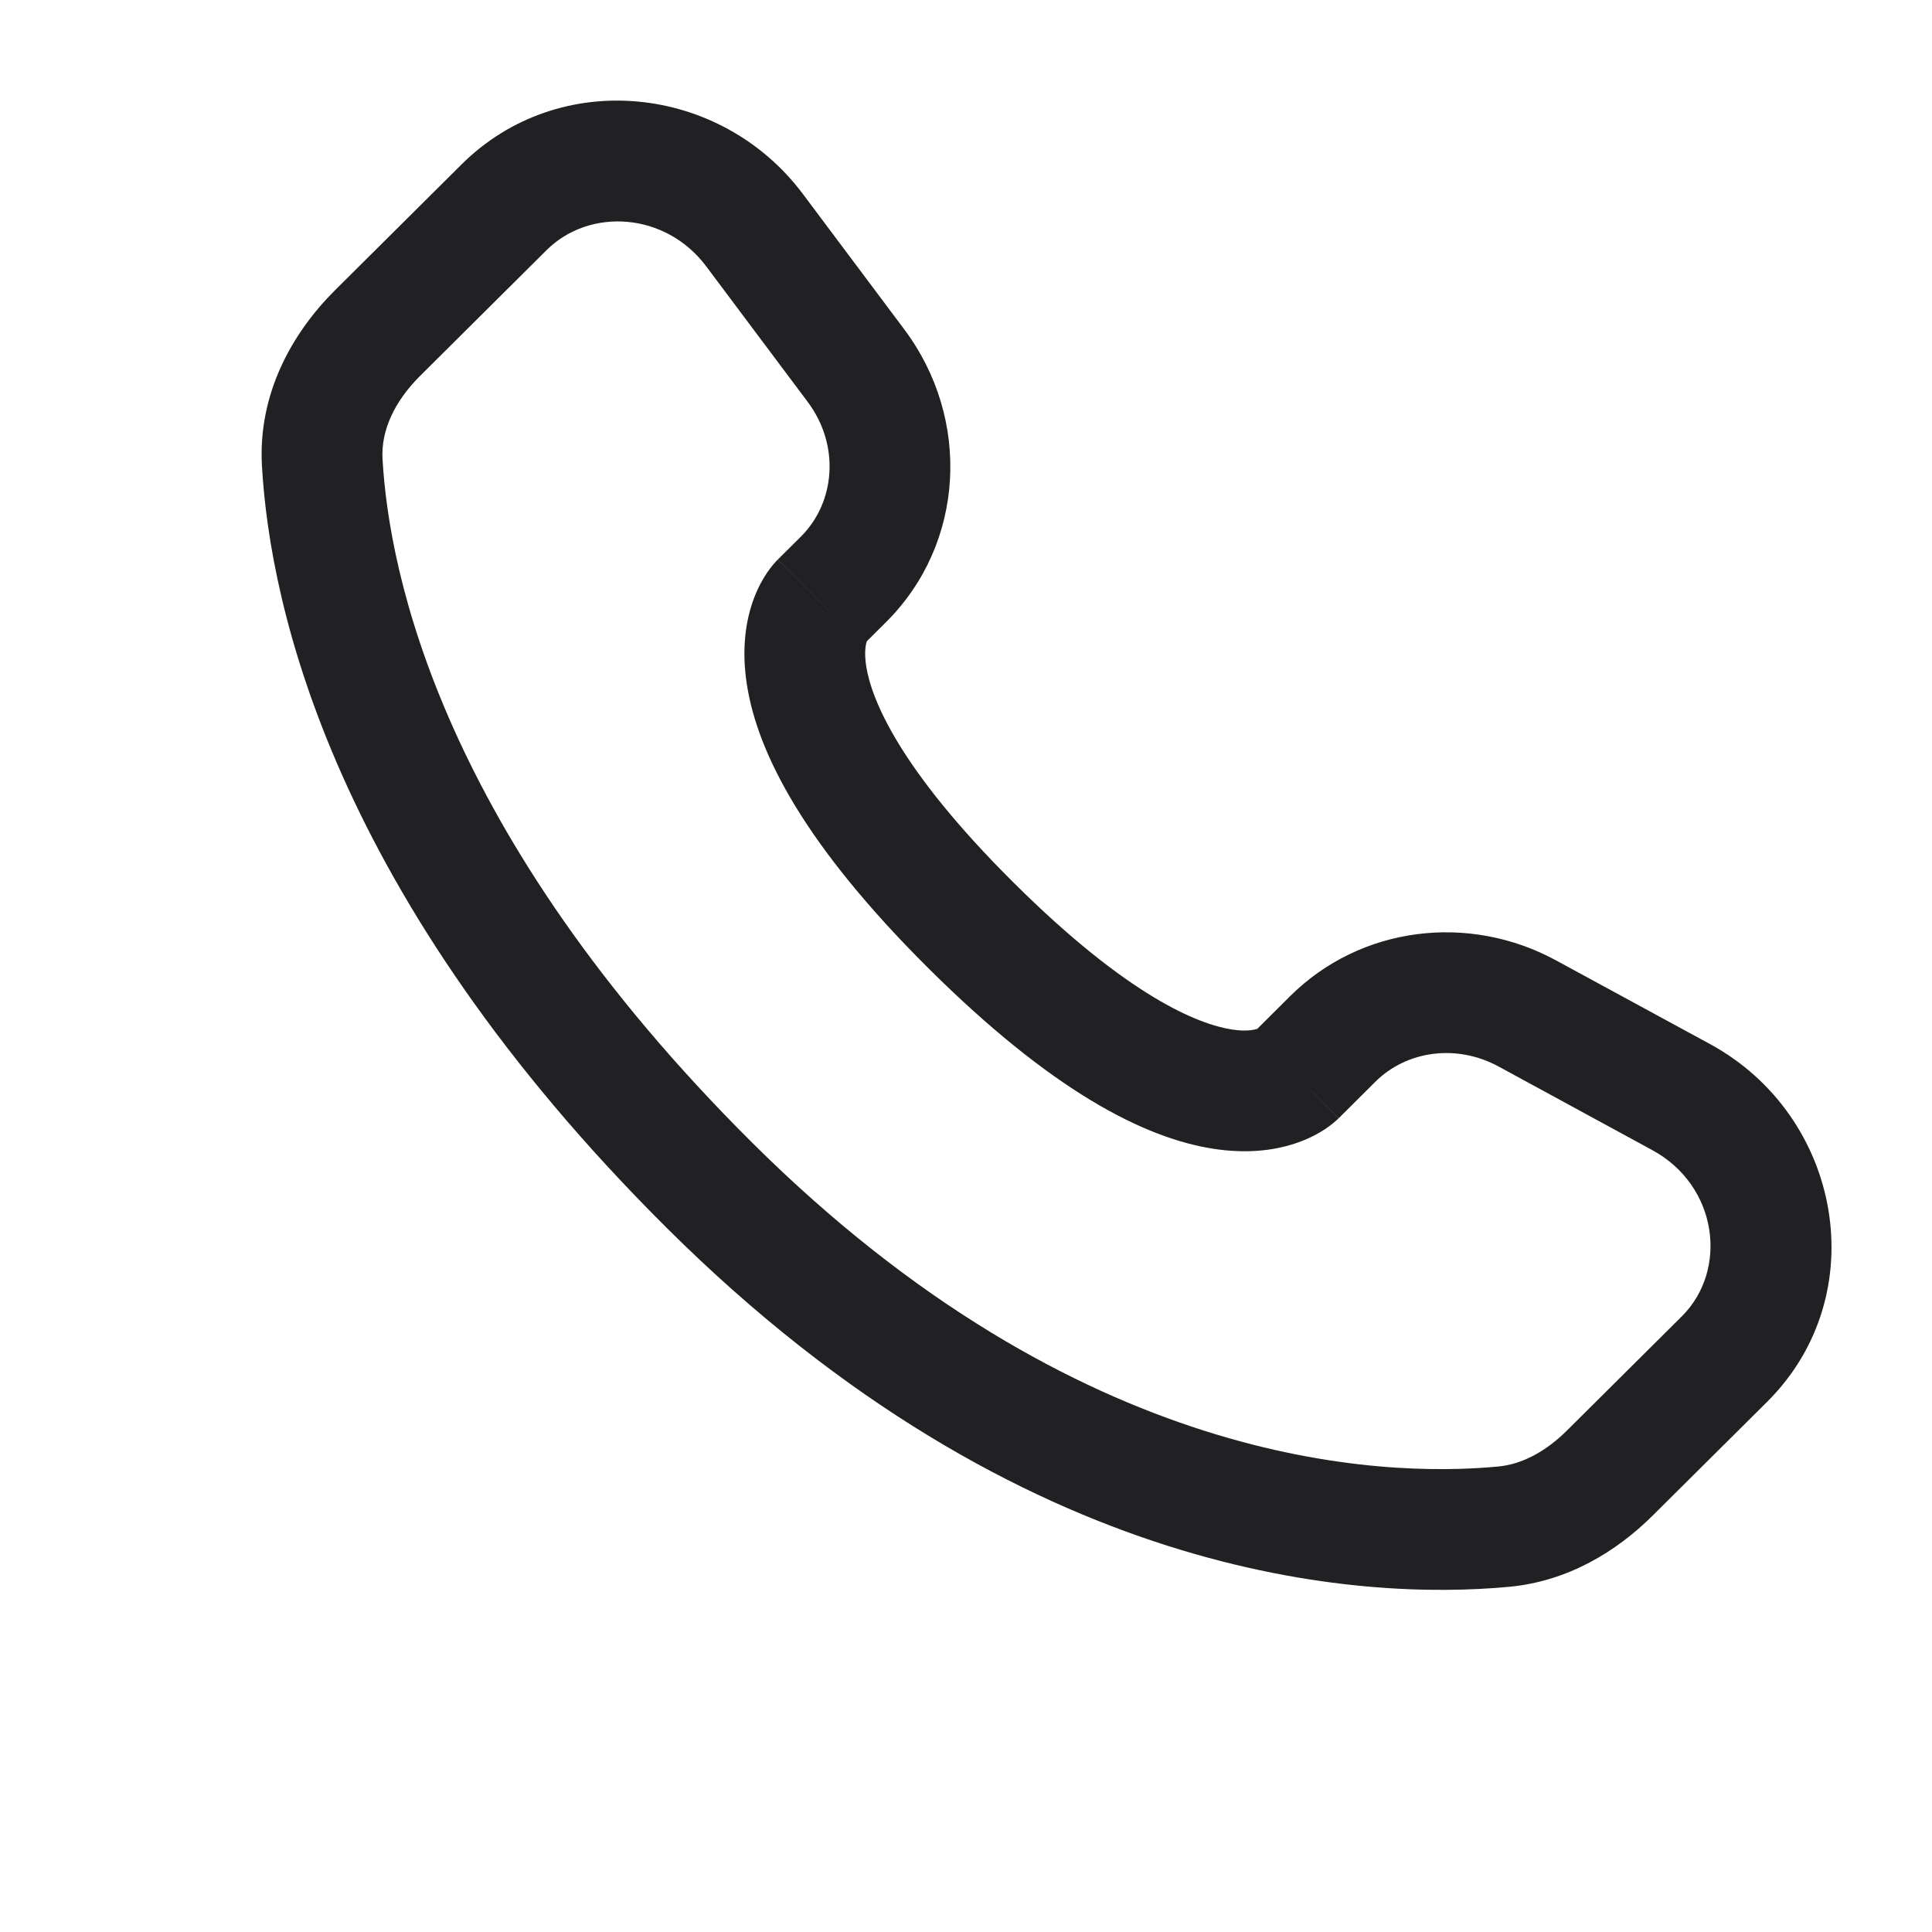 <?xml version="1.0" encoding="utf-8"?><!-- Uploaded to: SVG Repo, www.svgrepo.com, Generator: SVG Repo Mixer Tools -->
<svg width="24px" height="24px" viewBox="0 0 24 24" fill="none" xmlns="http://www.w3.org/2000/svg">
<path d="M16.101 13.359L15.572 12.827H15.572L16.101 13.359ZM16.556 12.906L17.085 13.438H17.085L16.556 12.906ZM18.973 12.589L18.615 13.248L18.973 12.589ZM20.883 13.628L20.525 14.287L20.883 13.628ZM21.422 16.883L21.951 17.415L21.422 16.883ZM20.001 18.295L19.472 17.764L20.001 18.295ZM18.676 18.965L18.746 19.712H18.746L18.676 18.965ZM8.815 14.727L9.344 14.195L8.815 14.727ZM4.003 5.746L3.254 5.788L3.254 5.788L4.003 5.746ZM10.477 7.197L11.006 7.729H11.006L10.477 7.197ZM10.634 4.543L11.235 4.094L10.634 4.543ZM9.373 2.859L8.773 3.309V3.309L9.373 2.859ZM6.261 2.575L6.79 3.107H6.79L6.261 2.575ZM4.692 4.136L4.163 3.604H4.163L4.692 4.136ZM12.063 11.497L12.592 10.965L12.063 11.497ZM16.63 13.891L17.085 13.438L16.027 12.374L15.572 12.827L16.63 13.891ZM18.615 13.248L20.525 14.287L21.241 12.969L19.331 11.931L18.615 13.248ZM20.893 16.351L19.472 17.764L20.53 18.827L21.951 17.415L20.893 16.351ZM18.607 18.218C17.157 18.354 13.406 18.233 9.344 14.195L8.287 15.258C12.719 19.665 16.937 19.881 18.746 19.712L18.607 18.218ZM9.344 14.195C5.473 10.345 4.832 7.108 4.752 5.703L3.254 5.788C3.355 7.556 4.149 11.144 8.287 15.258L9.344 14.195ZM10.72 8.014L11.006 7.729L9.949 6.666L9.662 6.951L10.72 8.014ZM11.235 4.094L9.974 2.41L8.773 3.309L10.034 4.993L11.235 4.094ZM5.733 2.043L4.163 3.604L5.221 4.667L6.79 3.107L5.733 2.043ZM10.191 7.483C9.662 6.951 9.661 6.951 9.66 6.952C9.66 6.952 9.659 6.953 9.659 6.954C9.658 6.955 9.657 6.956 9.656 6.957C9.654 6.959 9.652 6.961 9.65 6.963C9.645 6.968 9.641 6.972 9.636 6.978C9.626 6.988 9.616 7 9.604 7.014C9.582 7.041 9.556 7.074 9.529 7.114C9.475 7.194 9.416 7.299 9.366 7.432C9.264 7.703 9.209 8.061 9.278 8.503C9.412 9.368 10.008 10.511 11.534 12.029L12.592 10.965C11.163 9.545 10.823 8.681 10.76 8.273C10.73 8.079 10.761 7.984 10.77 7.961C10.775 7.947 10.777 7.946 10.771 7.955C10.768 7.96 10.762 7.967 10.754 7.977C10.75 7.982 10.745 7.988 10.739 7.994C10.736 7.997 10.733 8 10.73 8.004C10.729 8.005 10.727 8.007 10.725 8.009C10.724 8.01 10.723 8.011 10.722 8.012C10.722 8.012 10.721 8.013 10.721 8.013C10.72 8.014 10.72 8.014 10.191 7.483ZM11.534 12.029C13.061 13.547 14.21 14.138 15.076 14.271C15.519 14.339 15.876 14.285 16.147 14.184C16.28 14.135 16.386 14.076 16.466 14.023C16.506 13.996 16.539 13.97 16.566 13.948C16.58 13.937 16.592 13.926 16.602 13.917C16.608 13.912 16.613 13.907 16.617 13.903C16.619 13.901 16.622 13.899 16.624 13.897C16.625 13.896 16.626 13.895 16.627 13.894C16.627 13.893 16.628 13.893 16.628 13.892C16.629 13.892 16.63 13.891 16.101 13.359C15.572 12.827 15.573 12.826 15.573 12.826C15.573 12.826 15.574 12.825 15.575 12.824C15.576 12.823 15.576 12.823 15.577 12.822C15.579 12.82 15.581 12.818 15.583 12.817C15.586 12.813 15.589 12.81 15.593 12.807C15.599 12.802 15.604 12.797 15.609 12.793C15.619 12.785 15.627 12.78 15.631 12.776C15.64 12.77 15.638 12.773 15.624 12.778C15.599 12.788 15.501 12.819 15.304 12.789C14.89 12.725 14.02 12.385 12.592 10.965L11.534 12.029ZM9.974 2.41C8.954 1.048 6.95 0.833 5.733 2.043L6.79 3.107C7.322 2.578 8.266 2.632 8.773 3.309L9.974 2.41ZM4.752 5.703C4.732 5.357 4.891 4.995 5.221 4.667L4.163 3.604C3.626 4.138 3.203 4.894 3.254 5.788L4.752 5.703ZM19.472 17.764C19.198 18.037 18.903 18.191 18.607 18.218L18.746 19.712C19.48 19.643 20.082 19.272 20.53 18.827L19.472 17.764ZM11.006 7.729C11.991 6.75 12.064 5.202 11.235 4.094L10.034 4.993C10.437 5.532 10.377 6.239 9.949 6.666L11.006 7.729ZM20.525 14.287C21.343 14.732 21.47 15.777 20.893 16.351L21.951 17.415C23.291 16.082 22.878 13.858 21.241 12.969L20.525 14.287ZM17.085 13.438C17.469 13.056 18.087 12.962 18.615 13.248L19.331 11.931C18.247 11.341 16.903 11.504 16.027 12.374L17.085 13.438Z" fill="#212123"/>
</svg>